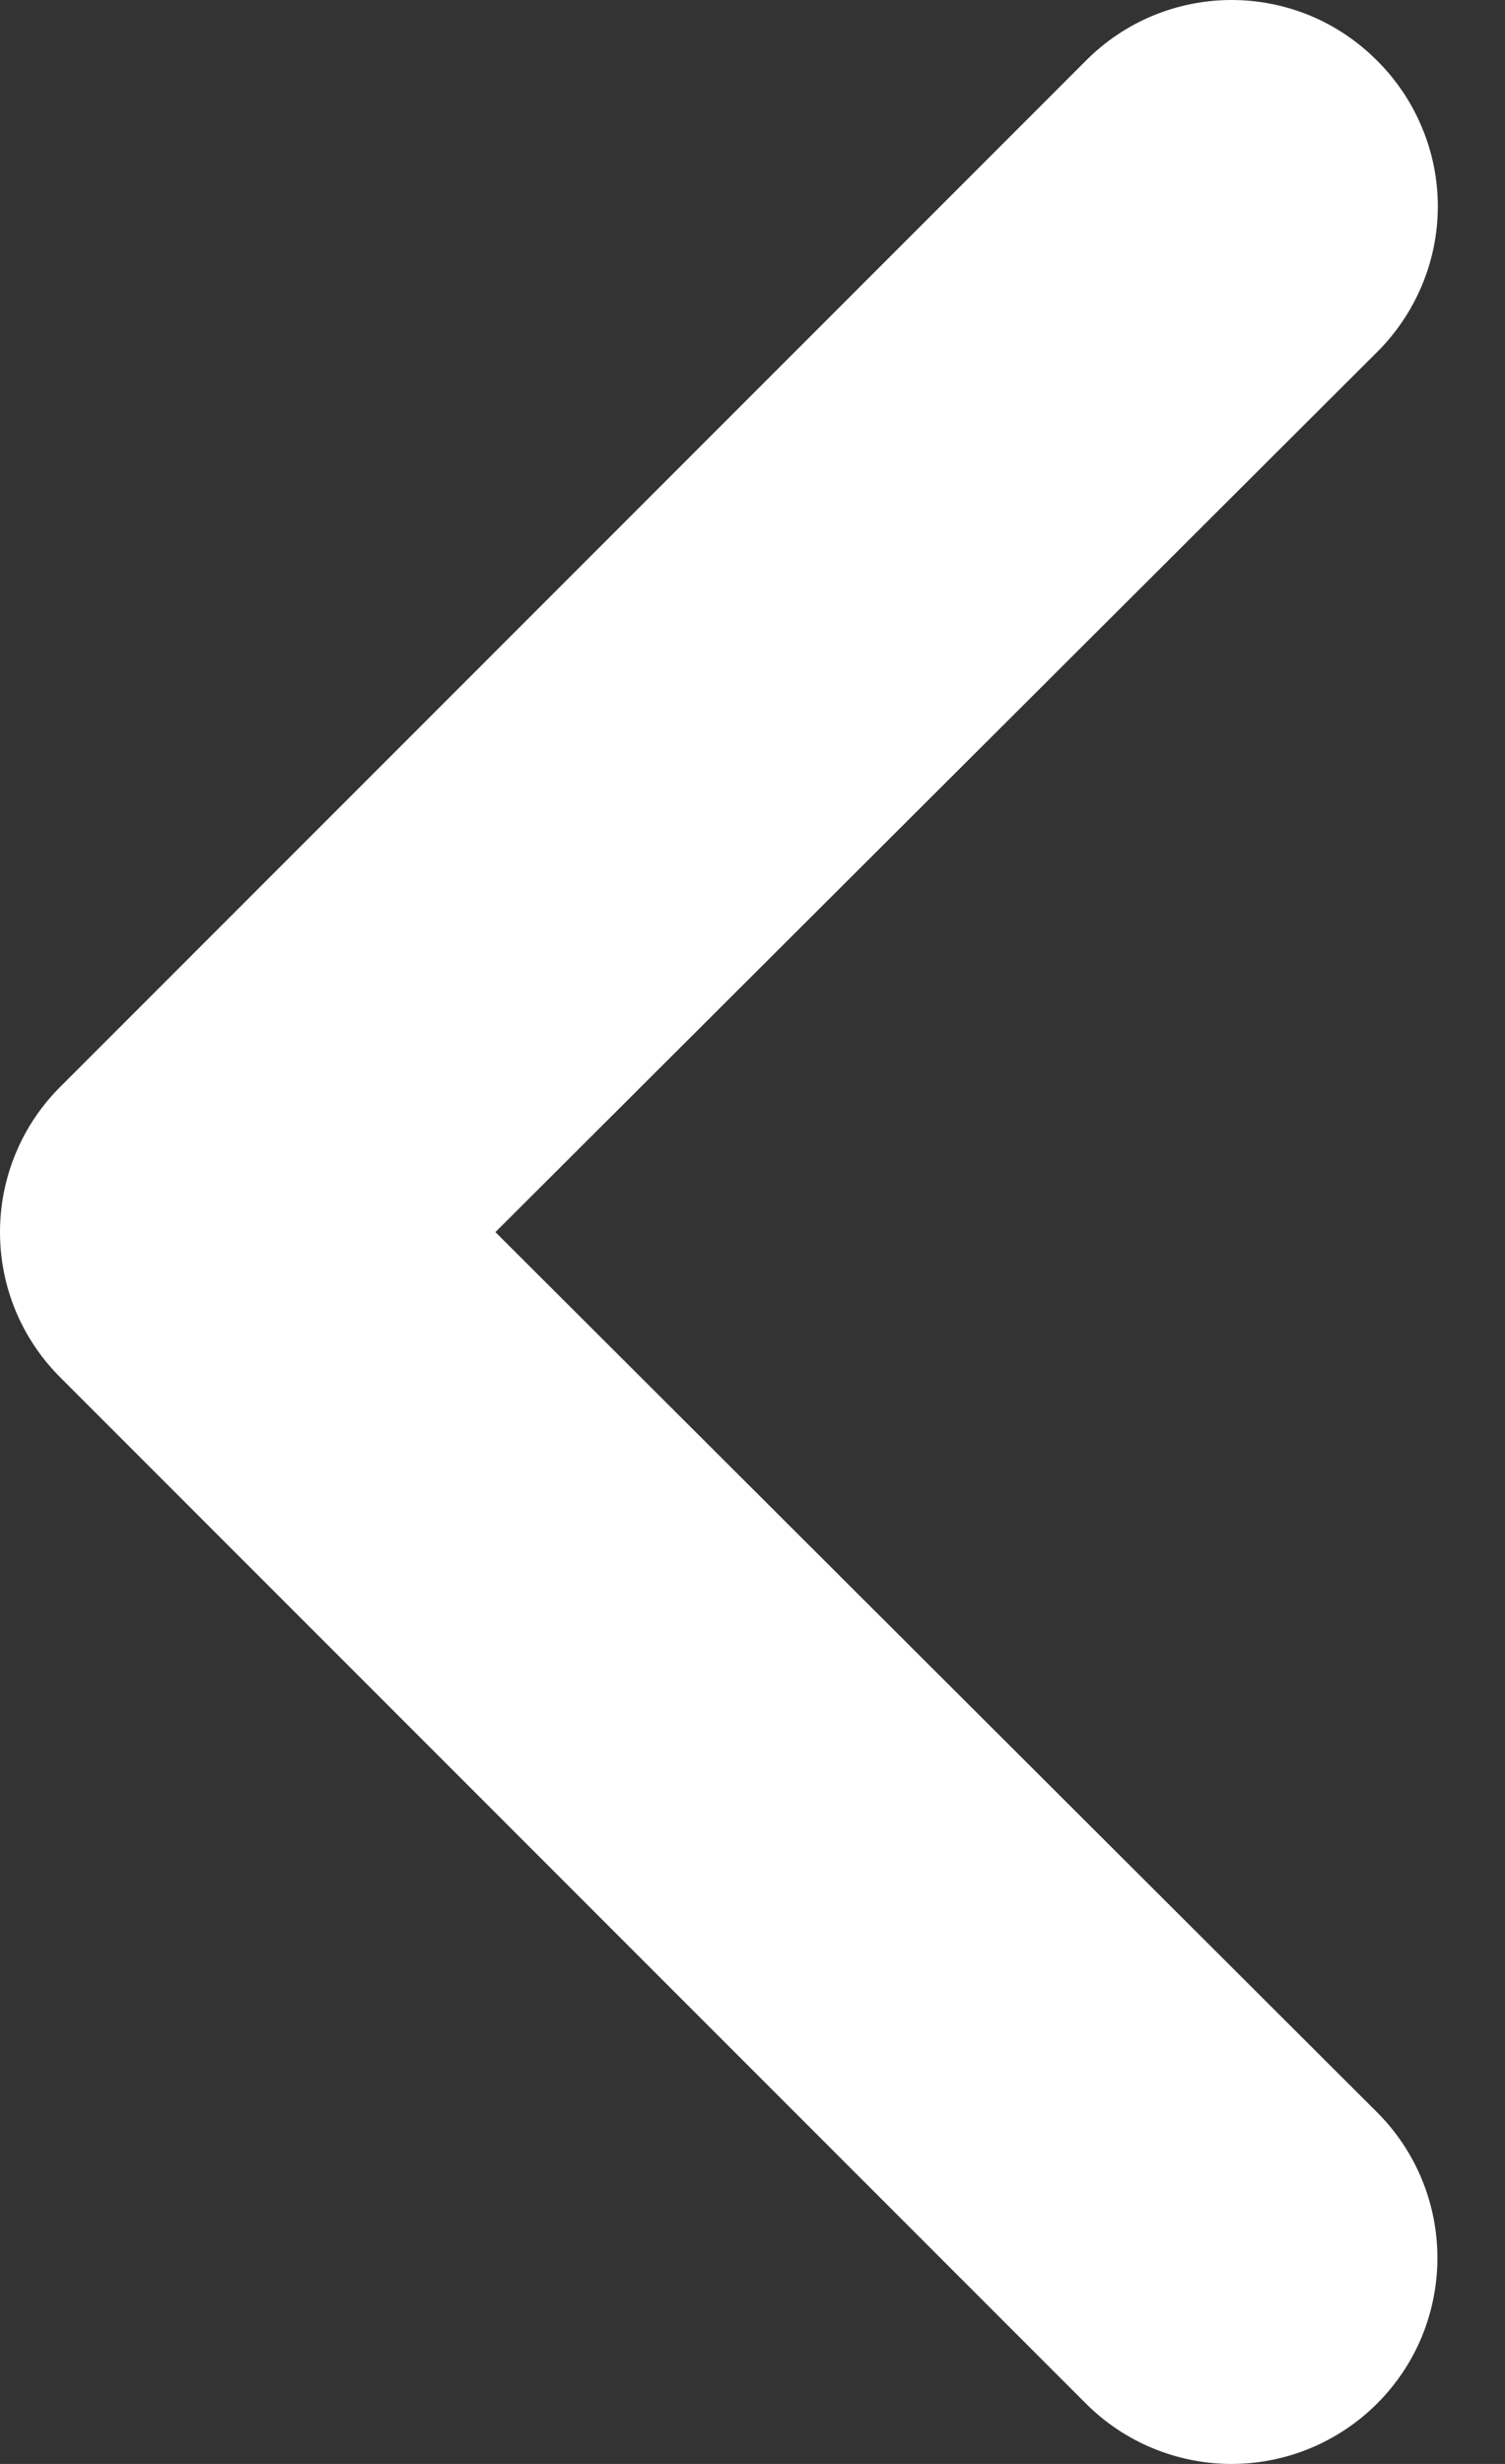 <svg width="11" height="18" viewBox="0 0 11 18" fill="none" xmlns="http://www.w3.org/2000/svg">
<rect x="0" y="0" width="11" height="18" fill="#333333" stroke="none"/>
<path d="M0.443 10.065L7.937 17.559C8.077 17.699 8.243 17.81 8.425 17.885C8.608 17.961 8.804 18 9.001 18C9.4 18 9.783 17.841 10.065 17.559C10.205 17.419 10.316 17.254 10.392 17.071C10.467 16.888 10.506 16.693 10.506 16.495C10.506 16.096 10.348 15.713 10.065 15.431L3.621 9.001L10.065 2.572C10.206 2.432 10.317 2.266 10.393 2.084C10.47 1.901 10.509 1.705 10.509 1.507C10.509 1.31 10.47 1.114 10.393 0.931C10.317 0.748 10.206 0.583 10.065 0.443C9.926 0.303 9.76 0.191 9.578 0.115C9.395 0.039 9.199 1.7297e-08 9.001 0C8.803 -1.7297e-08 8.608 0.039 8.425 0.115C8.242 0.191 8.076 0.303 7.937 0.443L0.443 7.937C0.303 8.076 0.191 8.242 0.115 8.425C0.039 8.608 1.7297e-08 8.803 0 9.001C-1.7297e-08 9.199 0.039 9.395 0.115 9.578C0.191 9.76 0.303 9.926 0.443 10.065Z" fill="white"/>
</svg>
